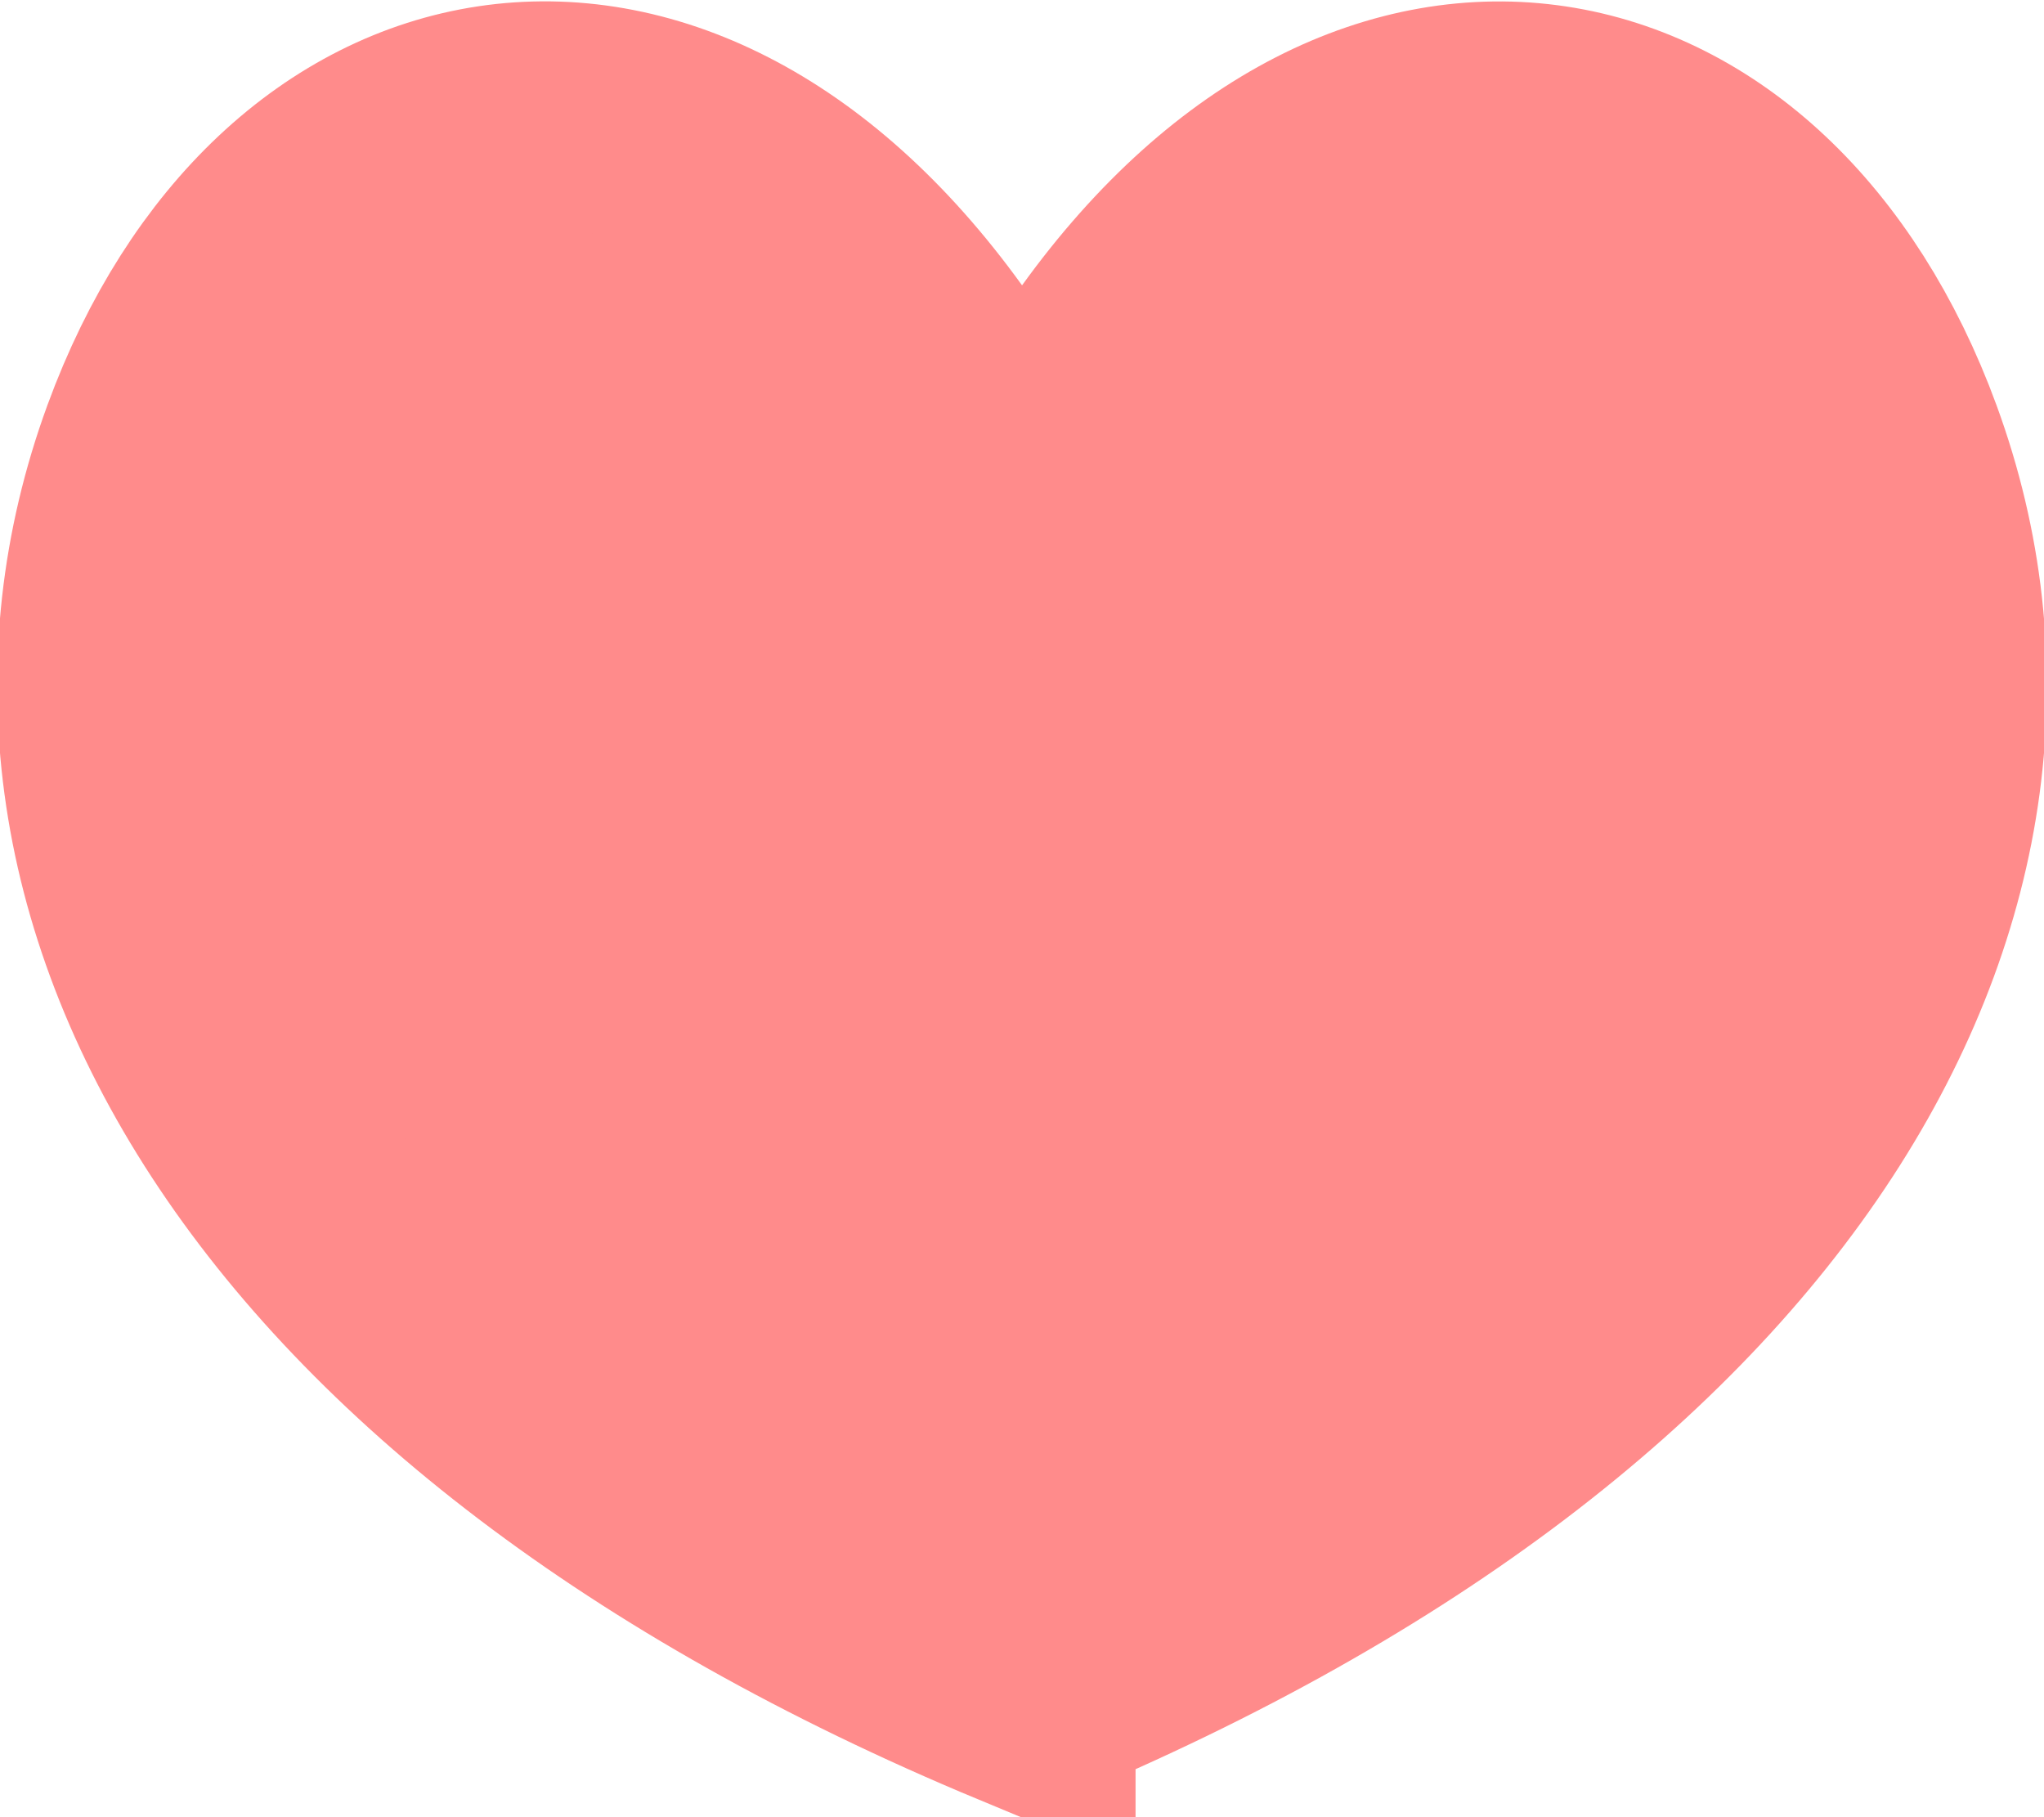 <svg xmlns="http://www.w3.org/2000/svg" width="18" height="16" viewBox="0 0 18 16">
    <path fill="#FF8B8B" fill-rule="evenodd" stroke="#FF8B8B" stroke-width="2" d="M9 14.92c6.608-2.747 9.045-7.181 7.643-11.008-1.22-3.33-4.502-4.042-6.832-.814l-.81 1.123-.811-1.123C5.86-.13 2.577.58 1.357 3.91-.045 7.738 2.393 12.173 9 14.921z"/>
</svg>
